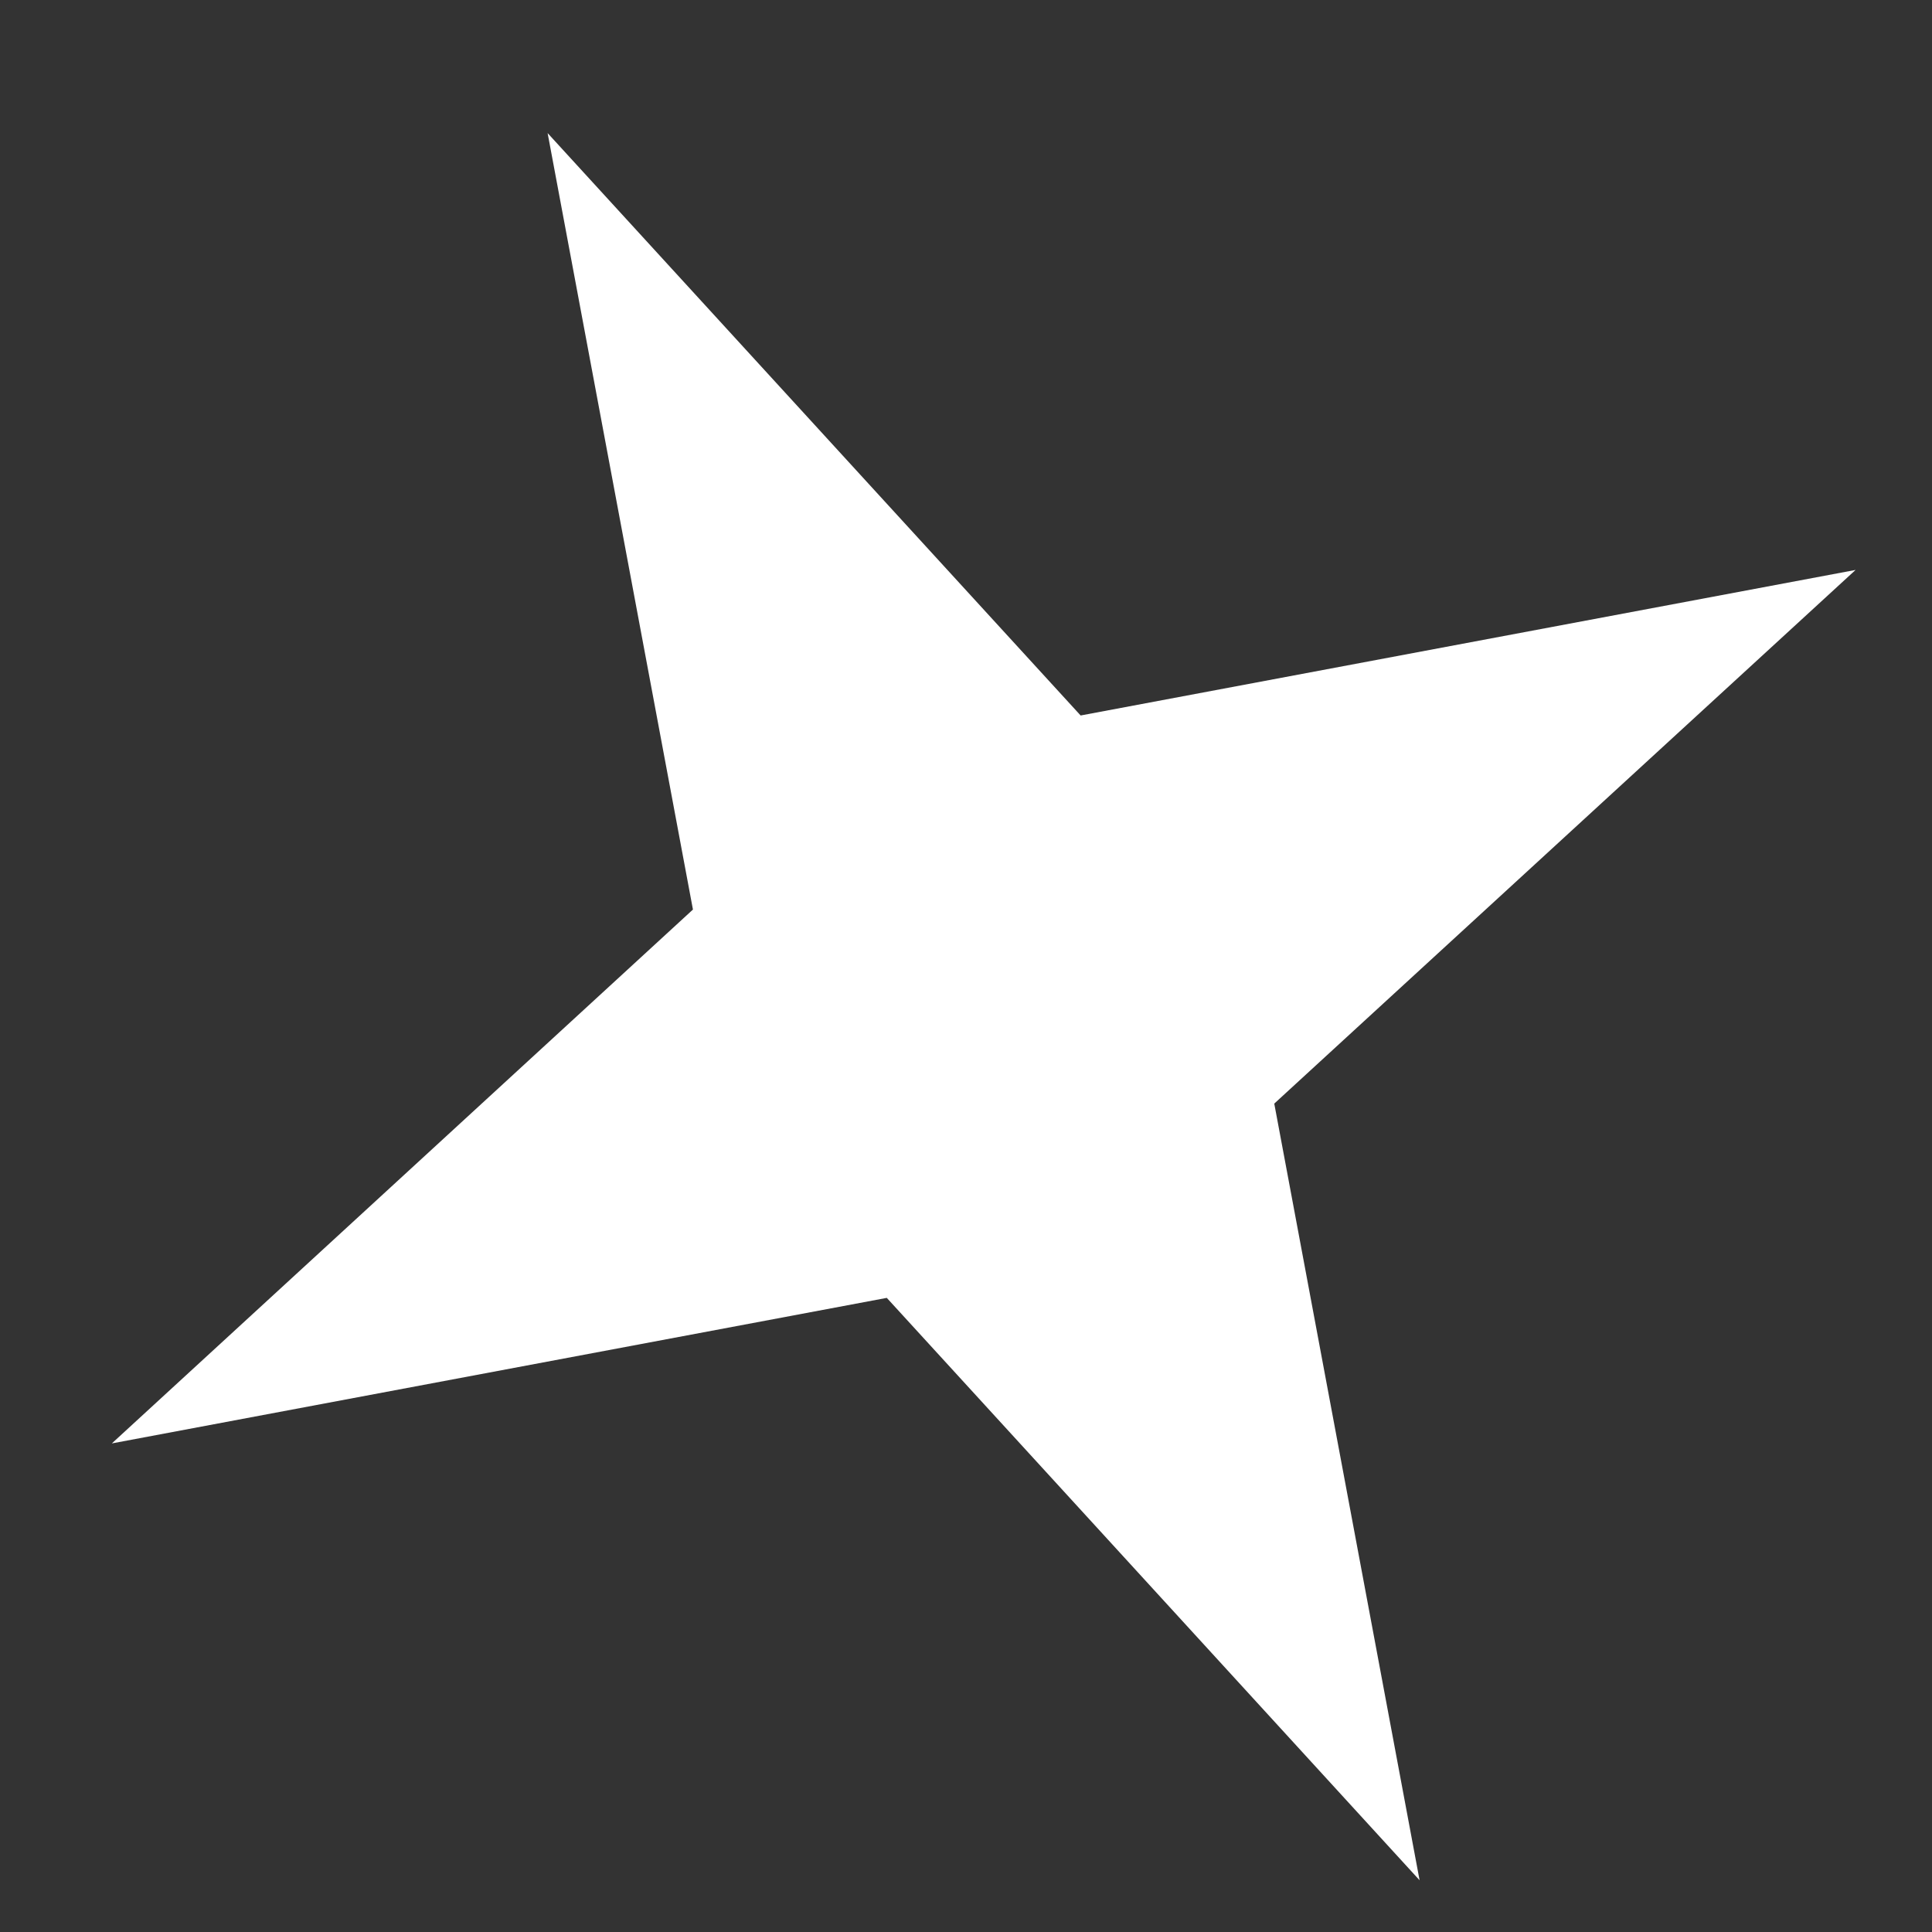 <svg width="9" height="9" viewBox="0 0 9 9" fill="none" xmlns="http://www.w3.org/2000/svg">
<rect x="0" y="0" width="9" height="9" fill="#333333" stroke="none"/>
<path d="M5.034 3.333L8.644 2.655L5.936 5.141L6.613 8.759L4.131 6.046L0.521 6.724L3.228 4.237L2.551 0.62L5.034 3.333Z" fill="white"/>
</svg>
